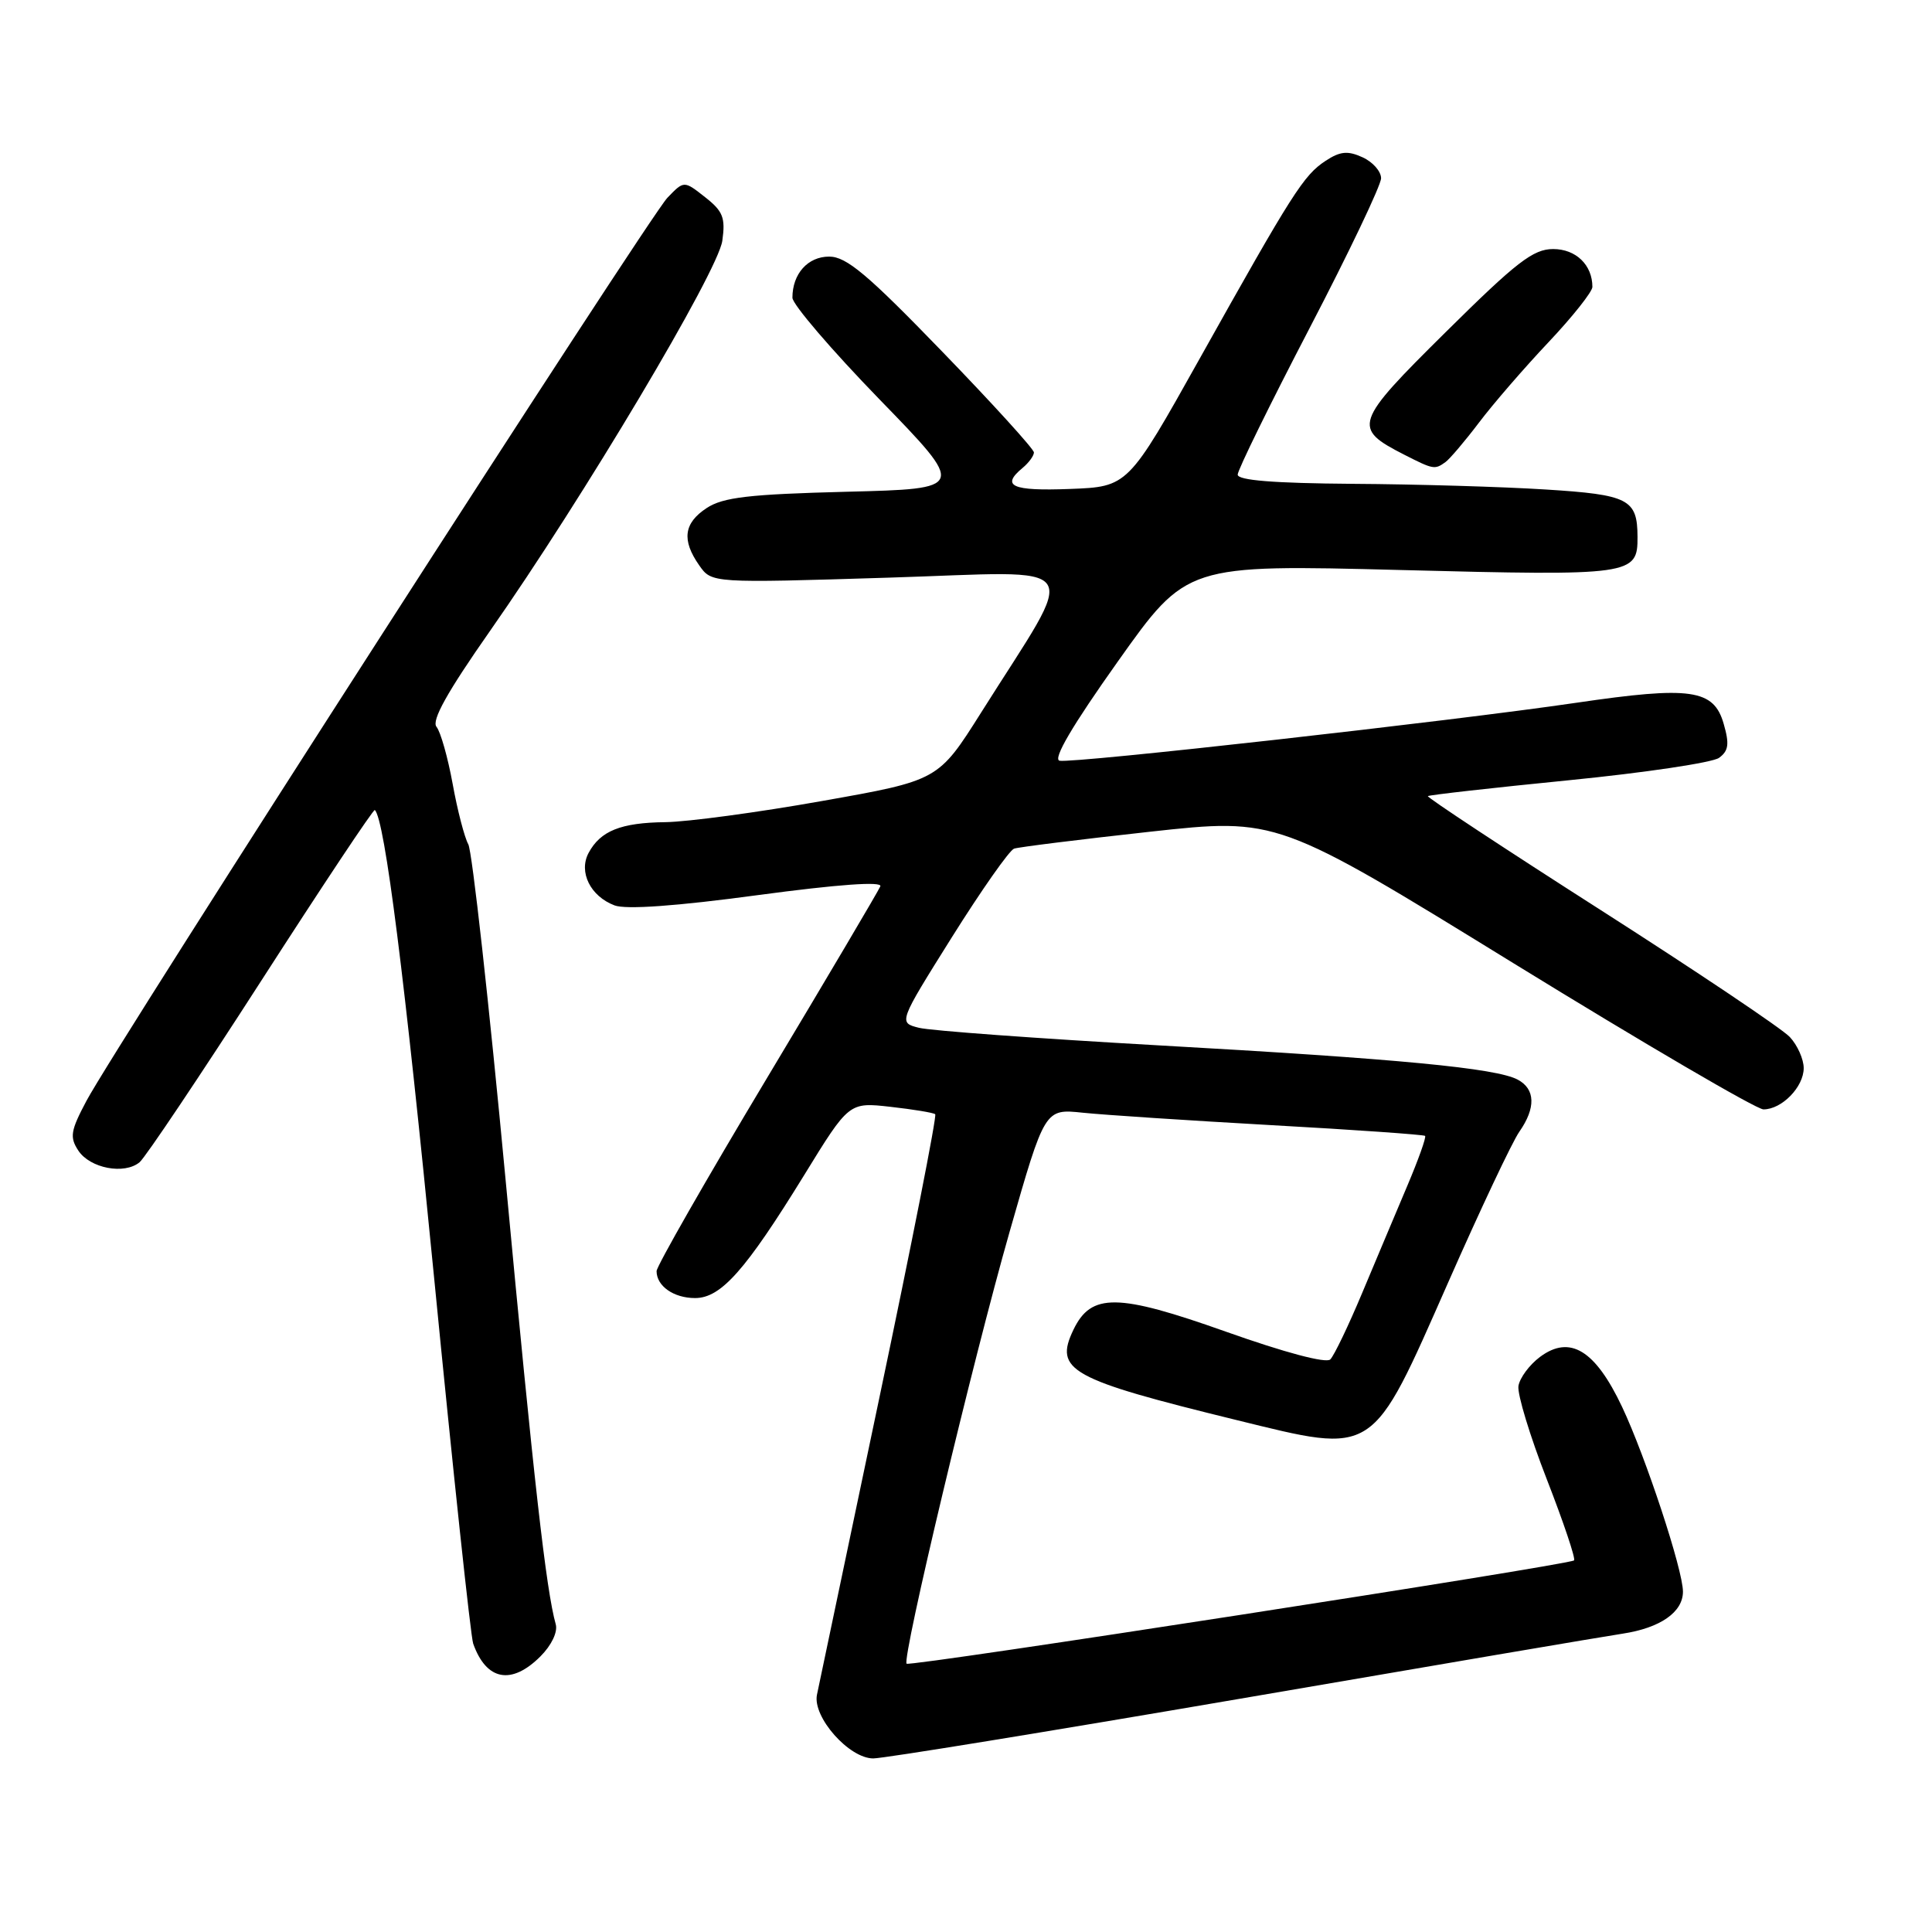<?xml version="1.0" encoding="UTF-8" standalone="no"?>
<!DOCTYPE svg PUBLIC "-//W3C//DTD SVG 1.1//EN" "http://www.w3.org/Graphics/SVG/1.1/DTD/svg11.dtd" >
<svg xmlns="http://www.w3.org/2000/svg" xmlns:xlink="http://www.w3.org/1999/xlink" version="1.1" viewBox="0 0 256 256">
 <g >
 <path fill="currentColor"
d=" M 164.37 225.08 C 189.74 220.72 212.53 216.84 215.00 216.47 C 220.00 215.71 223.00 213.62 223.00 210.90 C 223.00 208.02 218.06 193.04 214.94 186.43 C 211.38 178.89 208.03 176.85 204.07 179.79 C 202.66 180.84 201.37 182.58 201.20 183.66 C 201.04 184.74 202.73 190.29 204.95 195.99 C 207.17 201.69 208.80 206.53 208.57 206.76 C 207.98 207.35 120.58 220.88 120.13 220.45 C 119.48 219.82 128.95 180.10 133.78 163.21 C 138.44 146.91 138.44 146.91 143.47 147.44 C 146.24 147.73 157.50 148.47 168.50 149.09 C 179.50 149.70 188.65 150.35 188.83 150.51 C 189.01 150.68 187.94 153.67 186.46 157.16 C 184.99 160.65 182.29 167.03 180.48 171.36 C 178.67 175.68 176.78 179.62 176.27 180.13 C 175.72 180.68 170.26 179.23 162.43 176.45 C 148.07 171.35 144.59 171.31 142.24 176.19 C 139.65 181.59 141.72 182.74 163.83 188.16 C 182.37 192.70 181.63 193.18 191.89 169.93 C 196.15 160.26 200.39 151.28 201.32 149.96 C 203.52 146.81 203.45 144.31 201.11 143.06 C 198.25 141.53 185.37 140.30 153.43 138.51 C 137.52 137.61 123.27 136.57 121.77 136.19 C 119.04 135.50 119.04 135.50 126.14 124.17 C 130.05 117.94 133.75 112.67 134.37 112.45 C 134.99 112.24 143.09 111.23 152.37 110.21 C 169.25 108.36 169.25 108.36 200.62 127.68 C 217.88 138.30 232.75 147.00 233.67 147.00 C 236.10 147.00 239.00 144.03 239.00 141.53 C 239.00 140.35 238.17 138.49 237.16 137.41 C 236.15 136.32 224.88 128.76 212.12 120.60 C 199.35 112.44 189.04 105.64 189.20 105.49 C 189.37 105.34 197.76 104.39 207.85 103.39 C 217.94 102.39 226.91 101.05 227.78 100.42 C 229.05 99.49 229.17 98.59 228.40 95.92 C 227.09 91.32 224.05 90.89 208.87 93.12 C 192.20 95.57 142.15 101.18 140.40 100.80 C 139.47 100.60 142.07 96.17 148.12 87.65 C 157.24 74.80 157.24 74.80 185.61 75.53 C 216.31 76.32 217.01 76.22 216.98 71.13 C 216.96 66.14 215.81 65.55 204.79 64.86 C 199.13 64.50 187.64 64.16 179.25 64.11 C 168.79 64.03 164.00 63.65 164.00 62.89 C 164.00 62.28 168.28 53.56 173.50 43.53 C 178.73 33.49 183.00 24.53 183.00 23.62 C 183.00 22.70 181.89 21.45 180.54 20.84 C 178.59 19.95 177.58 20.04 175.65 21.31 C 172.74 23.22 171.28 25.51 158.98 47.49 C 149.46 64.50 149.46 64.50 141.73 64.79 C 134.08 65.08 132.59 64.41 135.50 62.00 C 136.32 61.32 137.00 60.39 137.00 59.95 C 137.00 59.51 131.53 53.49 124.84 46.58 C 114.96 36.36 112.15 34.00 109.87 34.00 C 107.04 34.00 105.00 36.28 105.00 39.45 C 105.00 40.32 110.18 46.37 116.52 52.90 C 128.04 64.76 128.04 64.76 112.18 65.16 C 99.26 65.49 95.82 65.89 93.65 67.31 C 90.60 69.31 90.30 71.56 92.65 74.91 C 94.30 77.27 94.30 77.27 117.80 76.54 C 144.40 75.72 143.04 73.72 129.99 94.44 C 124.33 103.41 124.33 103.41 108.91 106.14 C 100.44 107.65 91.11 108.90 88.18 108.94 C 82.26 109.01 79.56 110.09 77.99 113.02 C 76.64 115.55 78.23 118.76 81.43 119.97 C 82.93 120.54 89.60 120.07 100.40 118.61 C 111.06 117.18 116.92 116.76 116.65 117.44 C 116.41 118.02 109.65 129.47 101.61 142.88 C 93.57 156.29 87.00 167.79 87.00 168.43 C 87.00 170.41 89.27 172.00 92.10 172.00 C 95.53 172.00 98.78 168.34 106.55 155.72 C 112.50 146.04 112.50 146.04 118.00 146.66 C 121.03 147.00 123.69 147.44 123.92 147.64 C 124.16 147.85 120.82 164.77 116.51 185.26 C 112.20 205.74 108.48 223.43 108.25 224.57 C 107.66 227.52 112.50 233.00 115.71 233.00 C 117.10 233.00 138.99 229.43 164.37 225.08 Z  M 71.61 219.48 C 73.08 218.01 73.92 216.25 73.64 215.23 C 72.37 210.74 70.72 196.15 67.01 156.50 C 64.79 132.85 62.56 112.77 62.05 111.87 C 61.55 110.97 60.61 107.37 59.98 103.87 C 59.34 100.37 58.38 96.97 57.84 96.31 C 57.15 95.48 59.26 91.70 64.91 83.63 C 77.31 65.92 95.12 36.01 95.71 31.91 C 96.14 28.85 95.81 27.99 93.42 26.12 C 90.63 23.92 90.63 23.92 88.43 26.21 C 85.99 28.75 15.31 138.62 11.46 145.86 C 9.35 149.83 9.21 150.68 10.38 152.46 C 11.93 154.81 16.48 155.68 18.50 154.00 C 19.25 153.37 26.51 142.55 34.62 129.95 C 42.73 117.35 49.50 107.17 49.67 107.33 C 50.99 108.65 53.63 129.54 57.52 169.29 C 60.04 195.03 62.37 216.86 62.70 217.79 C 64.44 222.69 67.77 223.32 71.61 219.48 Z  M 191.53 61.23 C 192.09 60.83 194.09 58.48 195.97 56.00 C 197.84 53.52 201.99 48.73 205.19 45.34 C 208.39 41.95 211.00 38.65 211.00 38.02 C 211.00 35.11 208.82 33.00 205.80 33.00 C 203.16 33.00 200.95 34.71 191.59 43.98 C 179.39 56.05 179.16 56.72 186.07 60.25 C 189.94 62.22 190.11 62.25 191.53 61.23 Z "/>
</g>
</svg>